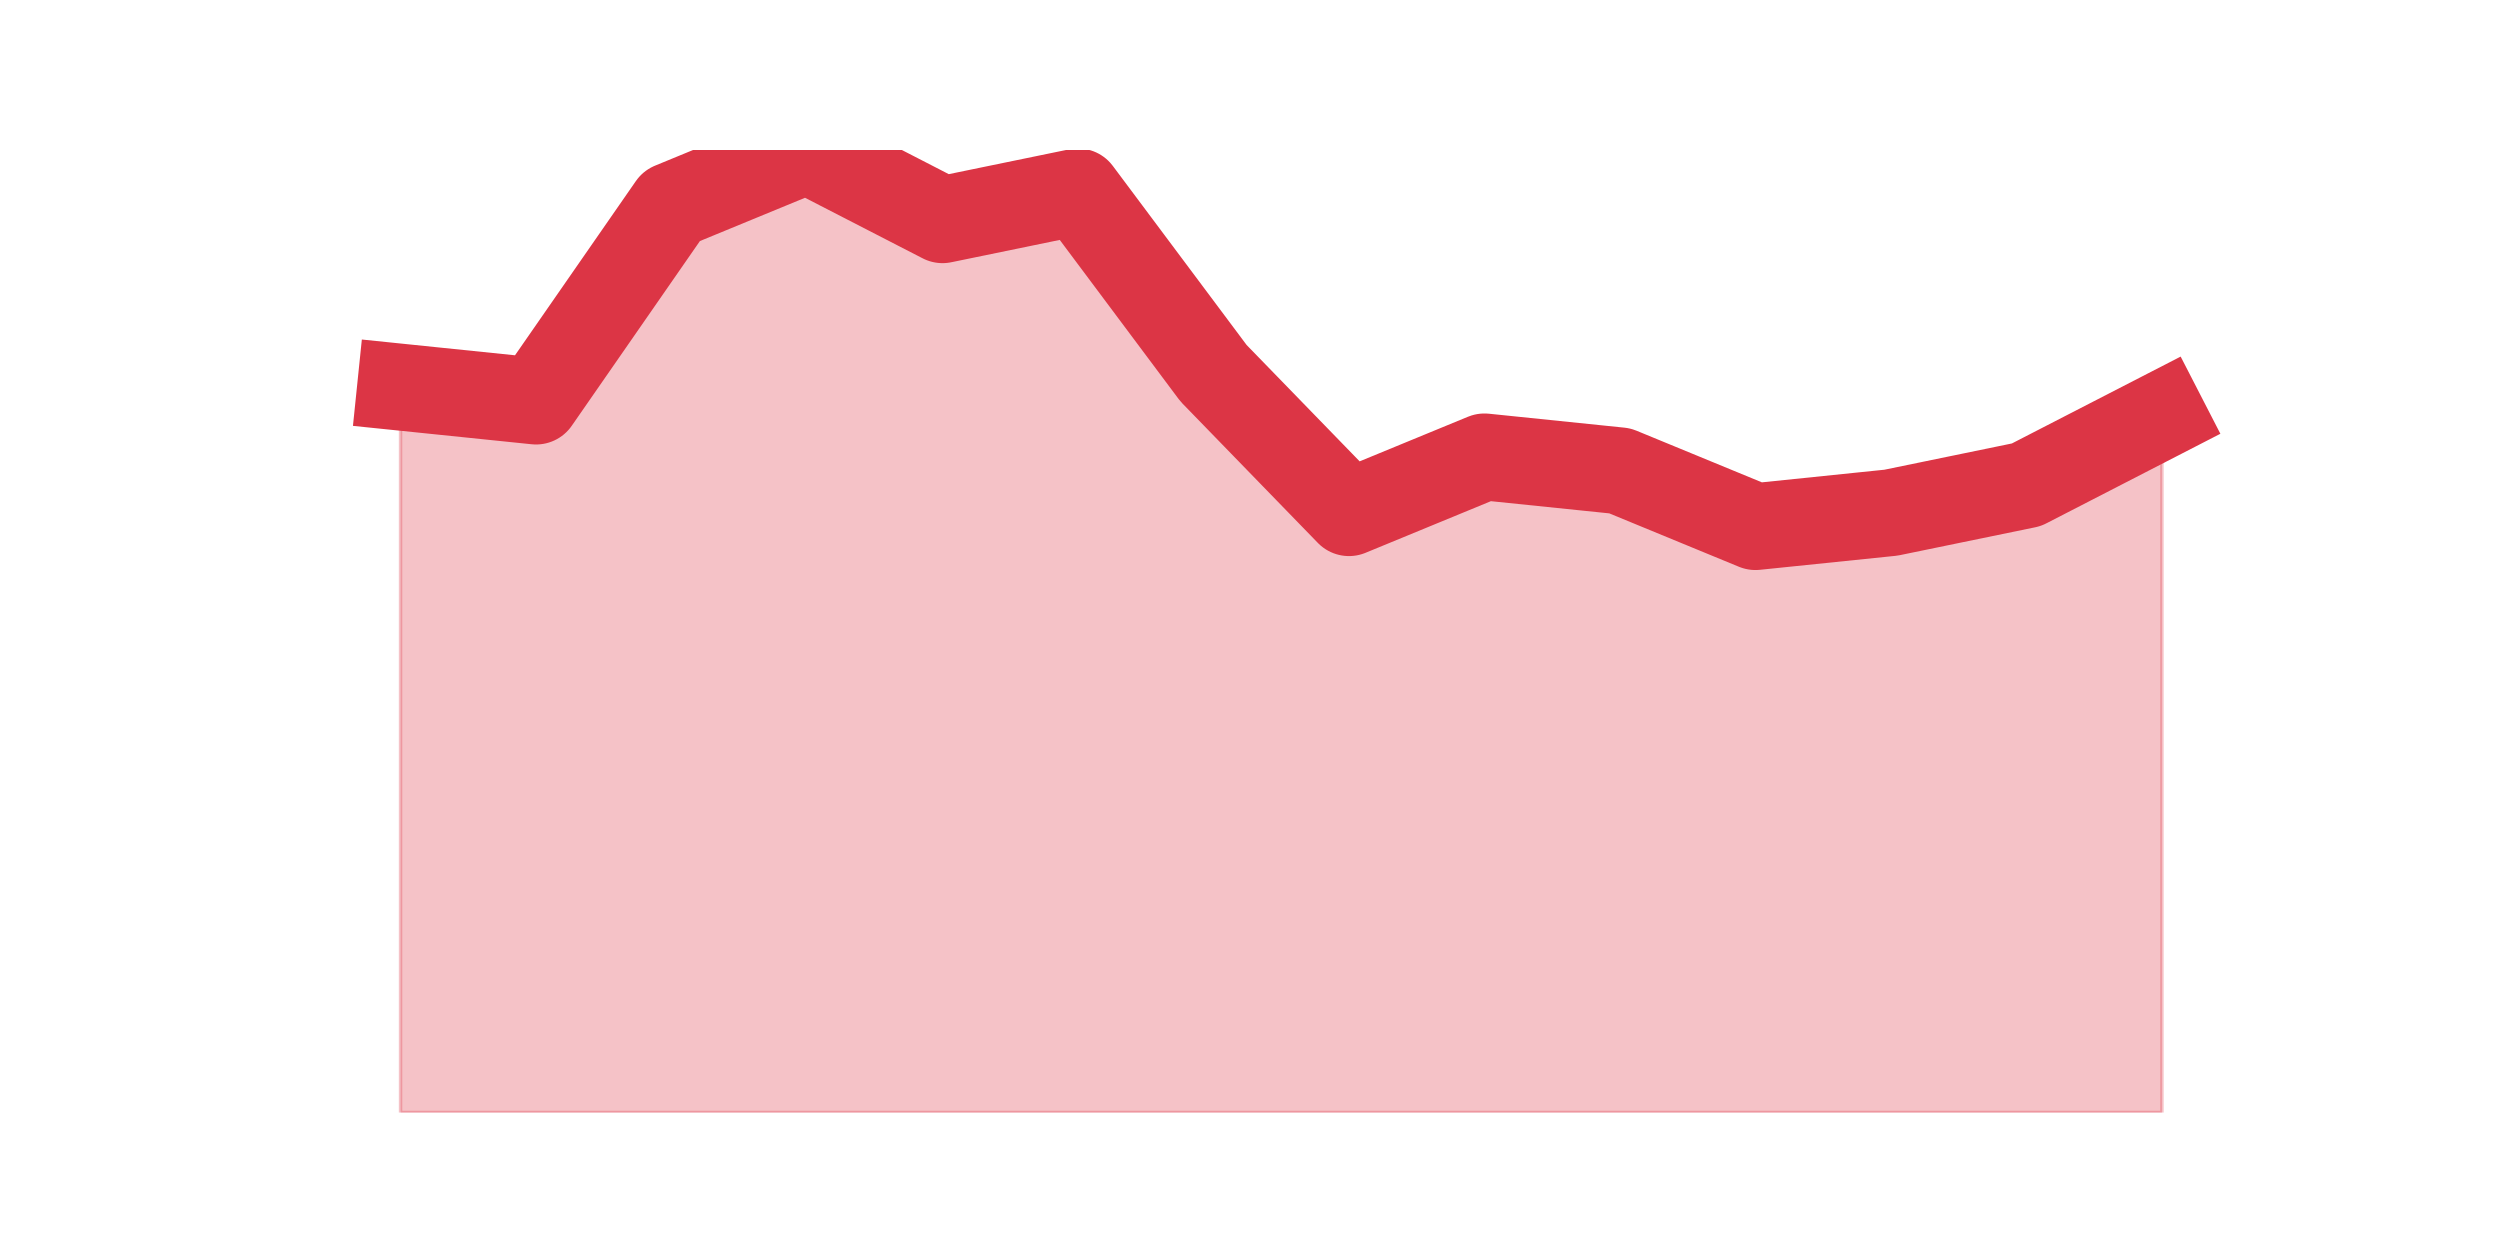 <?xml version="1.0" encoding="utf-8" standalone="no"?>
<!DOCTYPE svg PUBLIC "-//W3C//DTD SVG 1.1//EN"
  "http://www.w3.org/Graphics/SVG/1.1/DTD/svg11.dtd">
<svg height="360pt" version="1.1" viewBox="0 0 720 360" width="720pt" xmlns="http://www.w3.org/2000/svg" xmlns:xlink="http://www.w3.org/1999/xlink">
 <defs>
  <style type="text/css">*{stroke-linecap:butt;stroke-linejoin:round;}</style>
 </defs>
 <g id="figure_1">
  <g id="patch_1">
   <path d="M 0 360 
L 720 360 
L 720 0 
L 0 0 
z
" style="fill:none;"/>
  </g>
  <g id="axes_1">
   <g id="matplotlib.axis_1"/>
   <g id="matplotlib.axis_2"/>
   <g id="PolyCollection_1">
    <defs>
     <path d="M 115.364 -248.504 
L 115.364 -39.6 
L 154.385 -39.6 
L 193.406 -39.6 
L 232.427 -39.6 
L 271.448 -39.6 
L 310.469 -39.6 
L 349.49 -39.6 
L 388.51 -39.6 
L 427.531 -39.6 
L 466.552 -39.6 
L 505.573 -39.6 
L 544.594 -39.6 
L 583.615 -39.6 
L 622.636 -39.6 
L 622.636 -240.47 
L 622.636 -240.47 
L 583.615 -220.383 
L 544.594 -212.348 
L 505.573 -208.33 
L 466.552 -224.4 
L 427.531 -228.417 
L 388.51 -212.348 
L 349.49 -252.522 
L 310.469 -304.748 
L 271.448 -296.713 
L 232.427 -316.8 
L 193.406 -300.73 
L 154.385 -244.487 
L 115.364 -248.504 
z
" id="mc01c054b3a" style="stroke:#dc3545;stroke-opacity:0.3;"/>
    </defs>
    <g clip-path="url(#pe1d62fb426)">
     <use style="fill:#dc3545;fill-opacity:0.3;stroke:#dc3545;stroke-opacity:0.3;" x="0" xlink:href="#mc01c054b3a" y="360"/>
    </g>
   </g>
   <g id="line2d_1">
    <path clip-path="url(#pe1d62fb426)" d="M 115.364 111.496 
L 154.385 115.513 
L 193.406 59.27 
L 232.427 43.2 
L 271.448 63.287 
L 310.469 55.252 
L 349.49 107.478 
L 388.51 147.652 
L 427.531 131.583 
L 466.552 135.6 
L 505.573 151.67 
L 544.594 147.652 
L 583.615 139.617 
L 622.636 119.53 
" style="fill:none;stroke:#dc3545;stroke-linecap:square;stroke-width:25;"/>
   </g>
  </g>
 </g>
 <defs>
  <clipPath id="pe1d62fb426">
   <rect height="277.2" width="558" x="90" y="43.2"/>
  </clipPath>
 </defs>
</svg>
